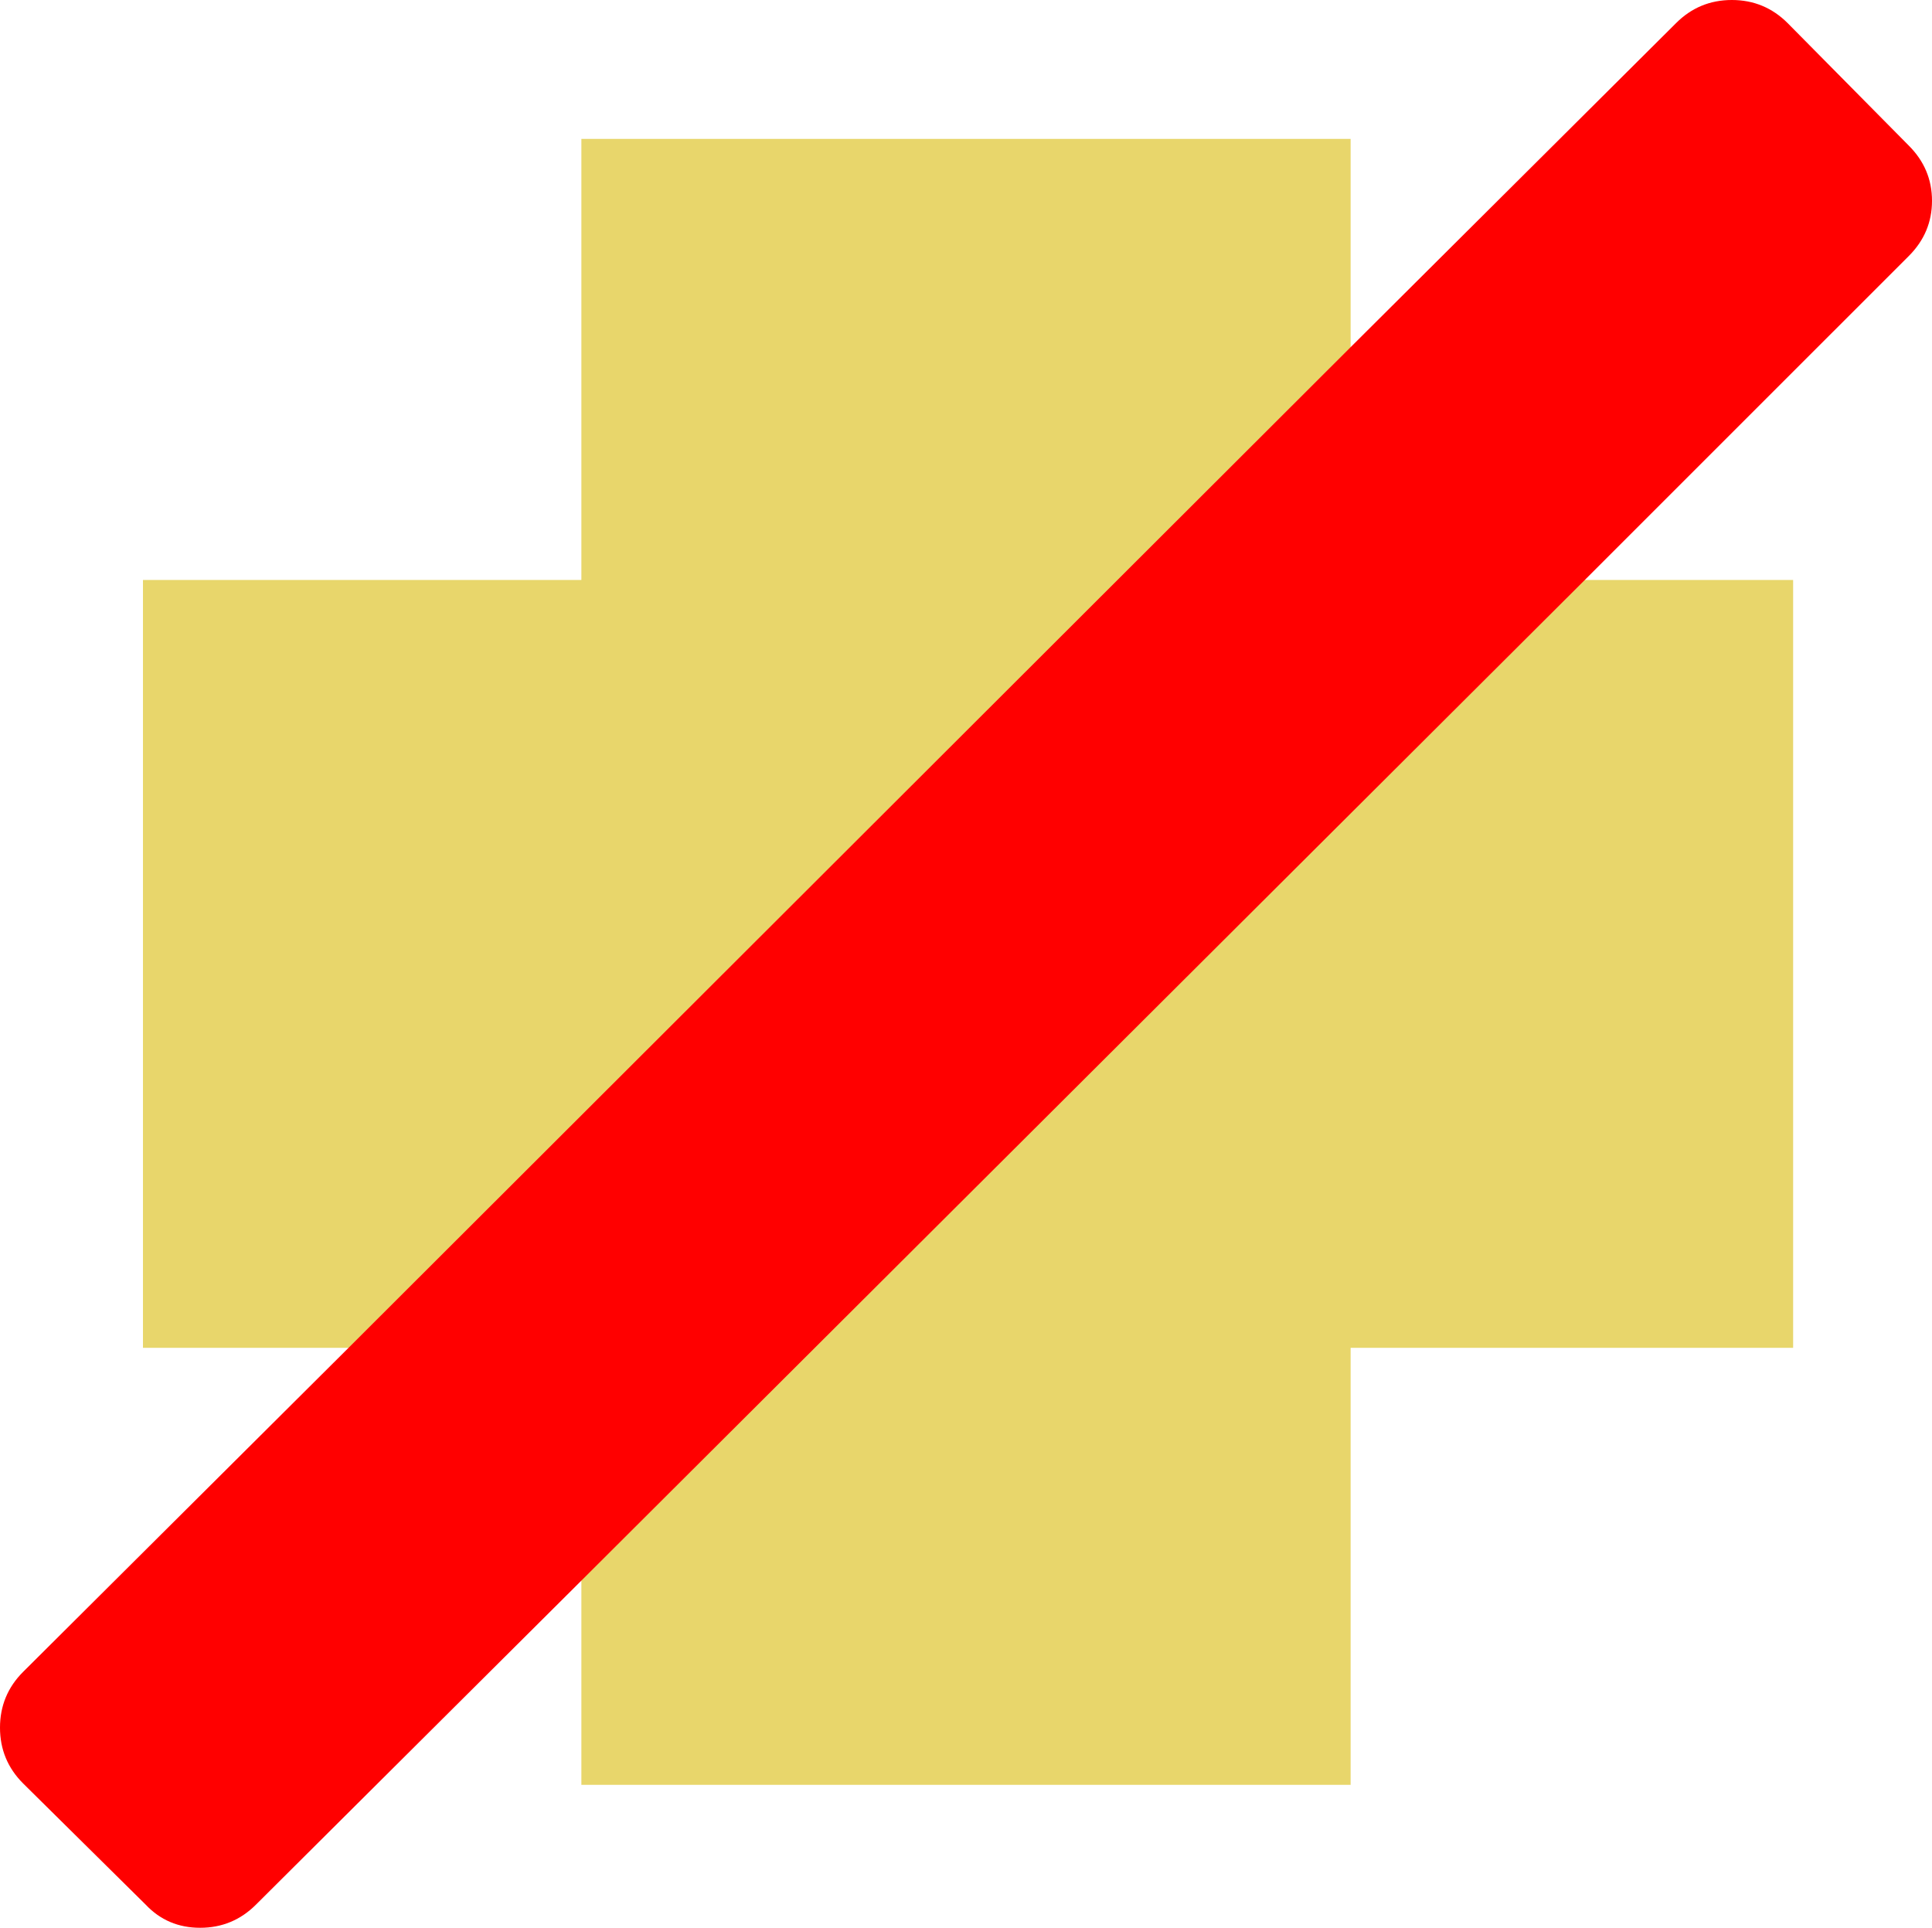 <?xml version="1.0" encoding="UTF-8" standalone="no"?>
<!DOCTYPE svg PUBLIC "-//W3C//DTD SVG 1.1//EN" "http://www.w3.org/Graphics/SVG/1.1/DTD/svg11.dtd">
<svg width="100%" height="100%" viewBox="0 0 1419 1416" version="1.1" xmlns="http://www.w3.org/2000/svg" xmlns:xlink="http://www.w3.org/1999/xlink" xml:space="preserve" xmlns:serif="http://www.serif.com/" style="fill-rule:evenodd;clip-rule:evenodd;stroke-linejoin:round;stroke-miterlimit:2;">
    <path id="path1" d="M992,255L1164,426L1317,426L1317,990L992,990L992,1311L427,1311L427,1161L256,990L105,990L105,426L427,426L427,102L992,102L992,255Z" style="fill:#e8d66b;fill-rule:nonzero;"/>
    <path id="path11" serif:id="path1" d="M1402,107C1413.33,118.333 1419,131.833 1419,147.5C1419,163.167 1413.33,176.667 1402,188L1164,426L427,1161L188,1399C176.667,1410.33 163,1416 147,1416C131,1416 117.667,1410.33 107,1399L17,1310C5.667,1298.67 0,1285 0,1269C0,1253 5.667,1239.33 17,1228L256,990L992,255L1231,17C1242.33,5.667 1256,0 1272,0C1288,0 1301.67,5.667 1313,17L1402,107Z" style="fill:#f00;fill-rule:nonzero;"/>
</svg>
